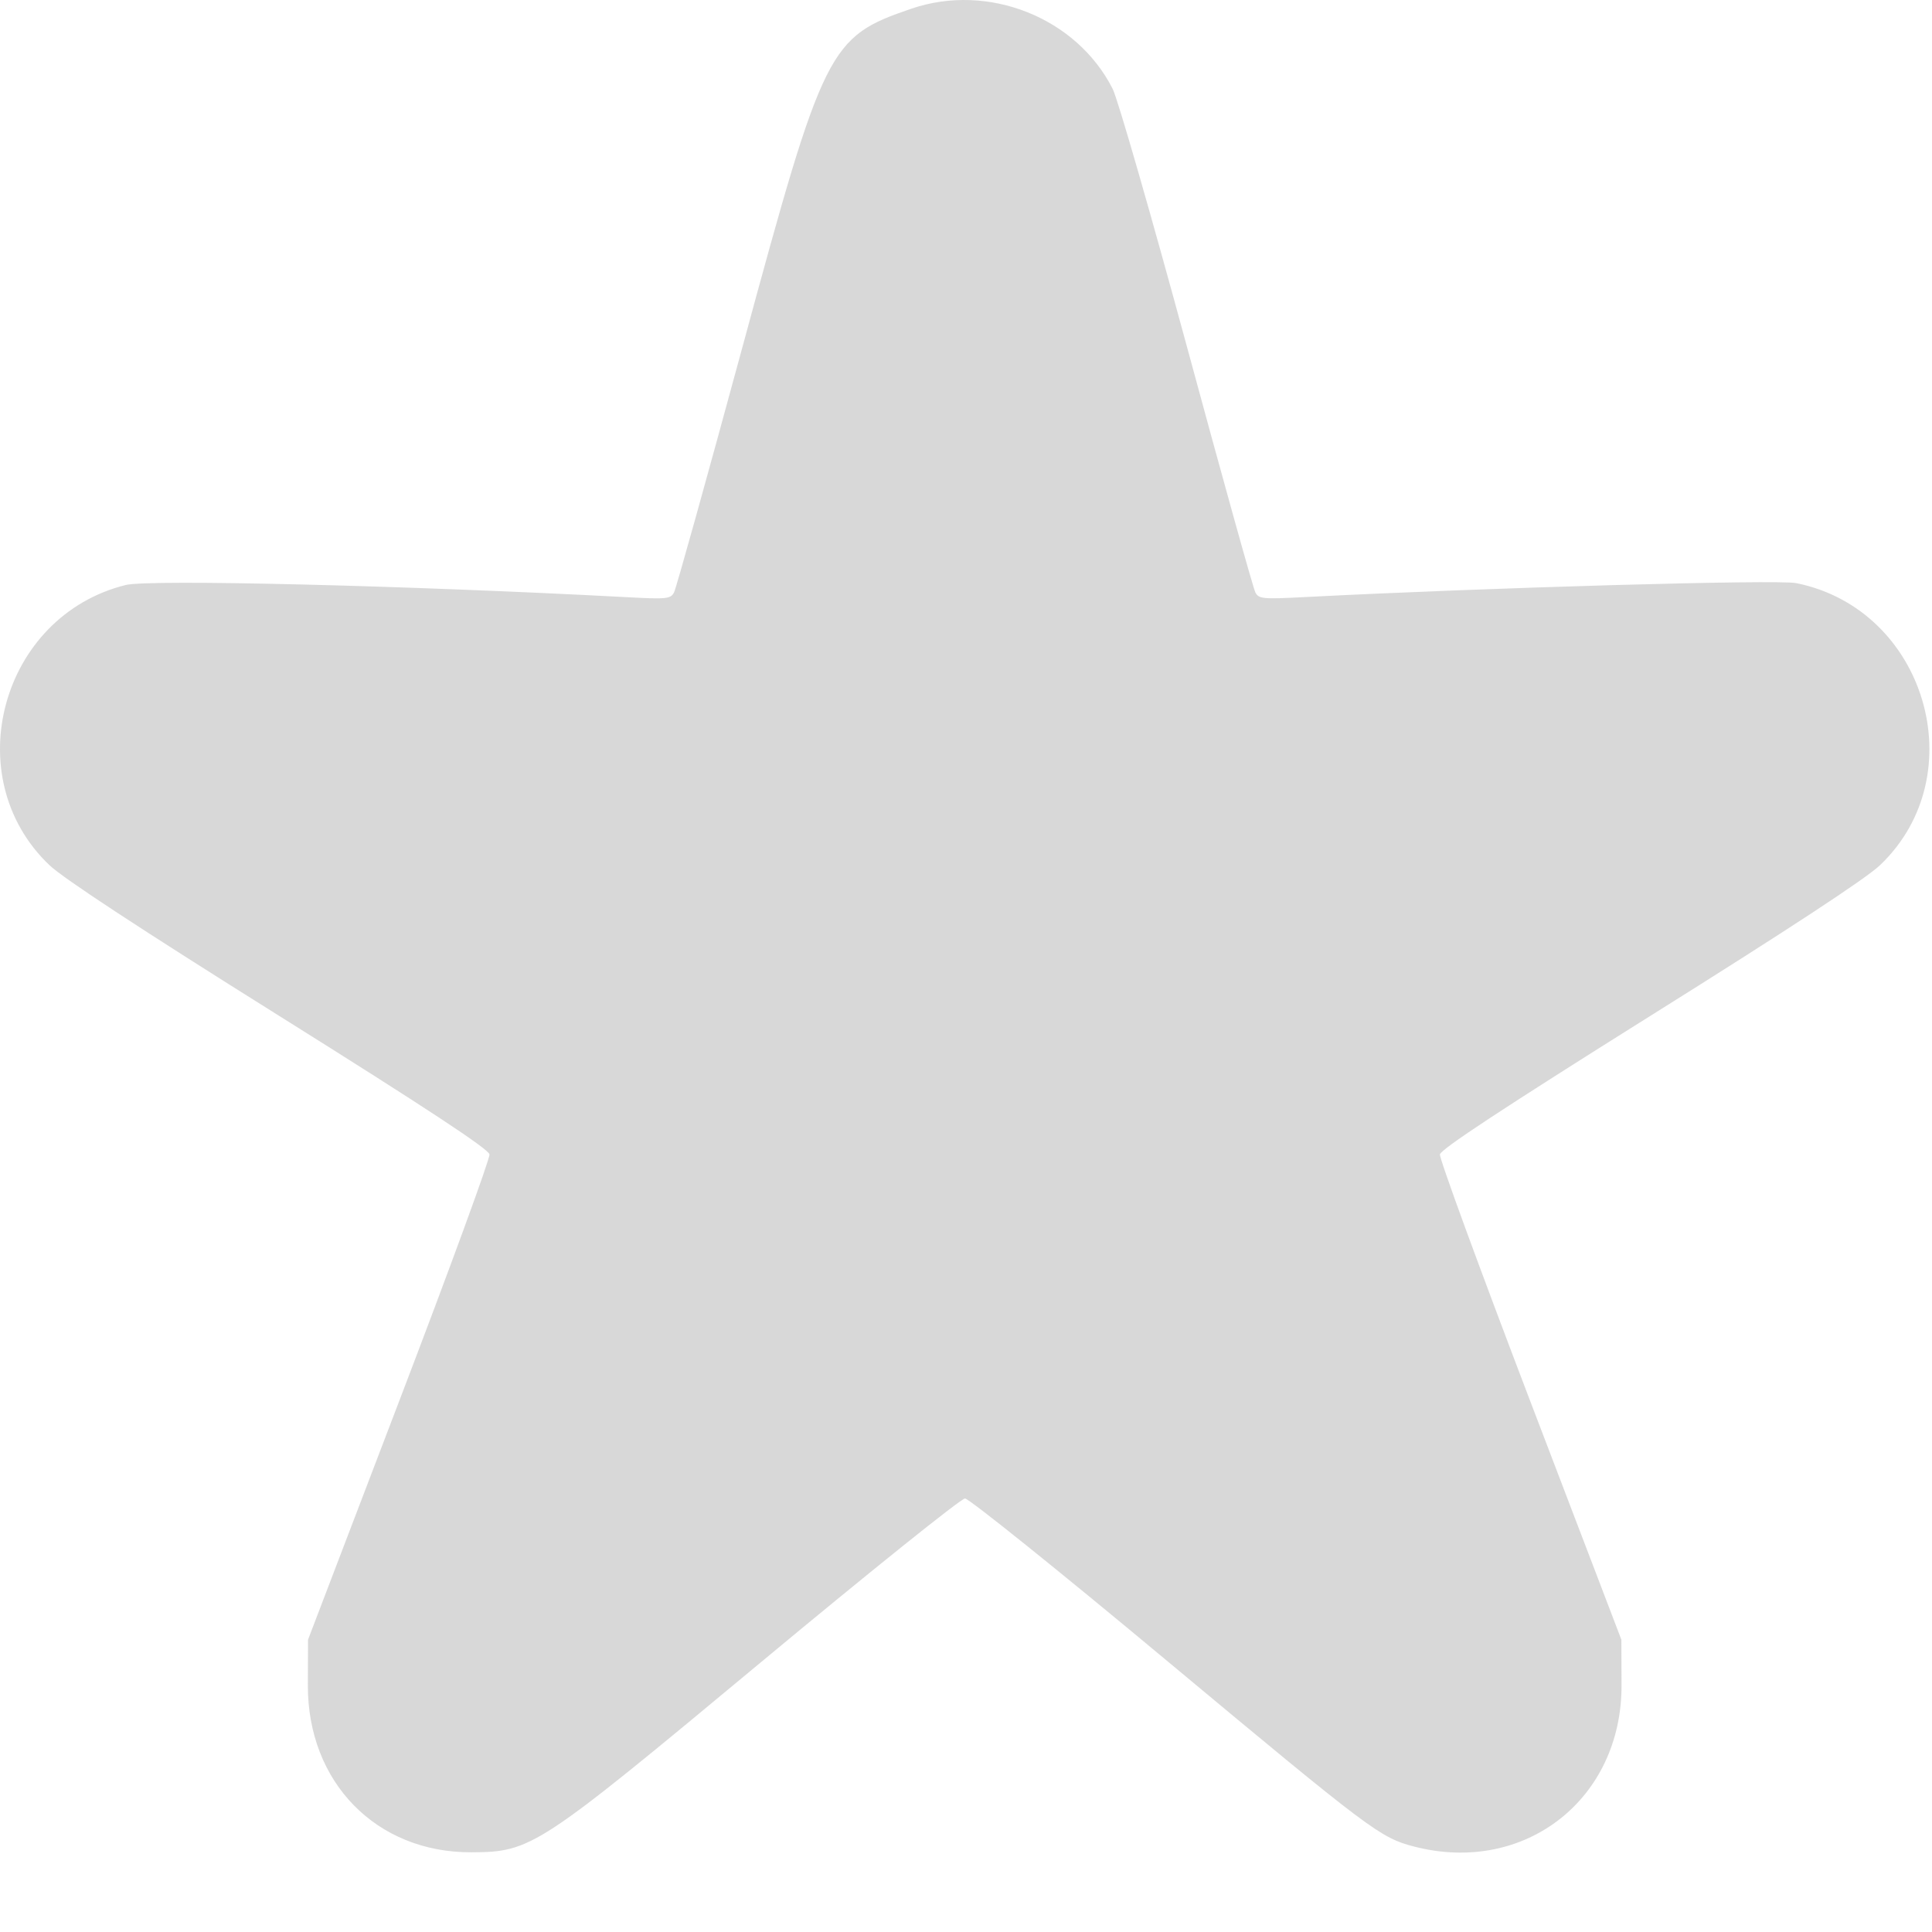 <svg width="23" height="23" viewBox="0 0 23 23" fill="none" xmlns="http://www.w3.org/2000/svg">
<path id="path0" fill-rule="evenodd" clip-rule="evenodd" d="M10.851 0.103C9.866 0.439 9.808 0.556 8.841 4.123C8.416 5.688 8.049 7.007 8.024 7.053C7.983 7.13 7.938 7.135 7.457 7.109C4.847 6.97 1.778 6.895 1.498 6.964C0.011 7.331 -0.513 9.253 0.589 10.3C0.755 10.458 1.677 11.063 3.327 12.096C5.094 13.203 5.818 13.68 5.827 13.743C5.835 13.791 5.352 15.111 4.754 16.675L3.667 19.52L3.665 20.06C3.66 21.217 4.48 22.056 5.611 22.051C6.327 22.048 6.4 22 9.057 19.79C10.347 18.717 11.441 17.839 11.488 17.839C11.535 17.839 12.606 18.699 13.868 19.751C16.328 21.801 16.432 21.879 16.839 21.984C18.153 22.321 19.309 21.419 19.304 20.06L19.302 19.52L18.215 16.675C17.618 15.11 17.134 13.791 17.142 13.743C17.151 13.682 17.899 13.19 19.642 12.097C21.295 11.062 22.214 10.459 22.381 10.3C23.51 9.225 22.924 7.252 21.384 6.942C21.16 6.897 17.723 6.995 15.534 7.108C15.032 7.134 14.986 7.13 14.945 7.053C14.92 7.007 14.553 5.688 14.129 4.123C13.704 2.558 13.307 1.178 13.246 1.058C12.817 0.21 11.766 -0.209 10.851 0.103Z" fill="#B2B2B2" fill-opacity="0.5"/>
</svg>
